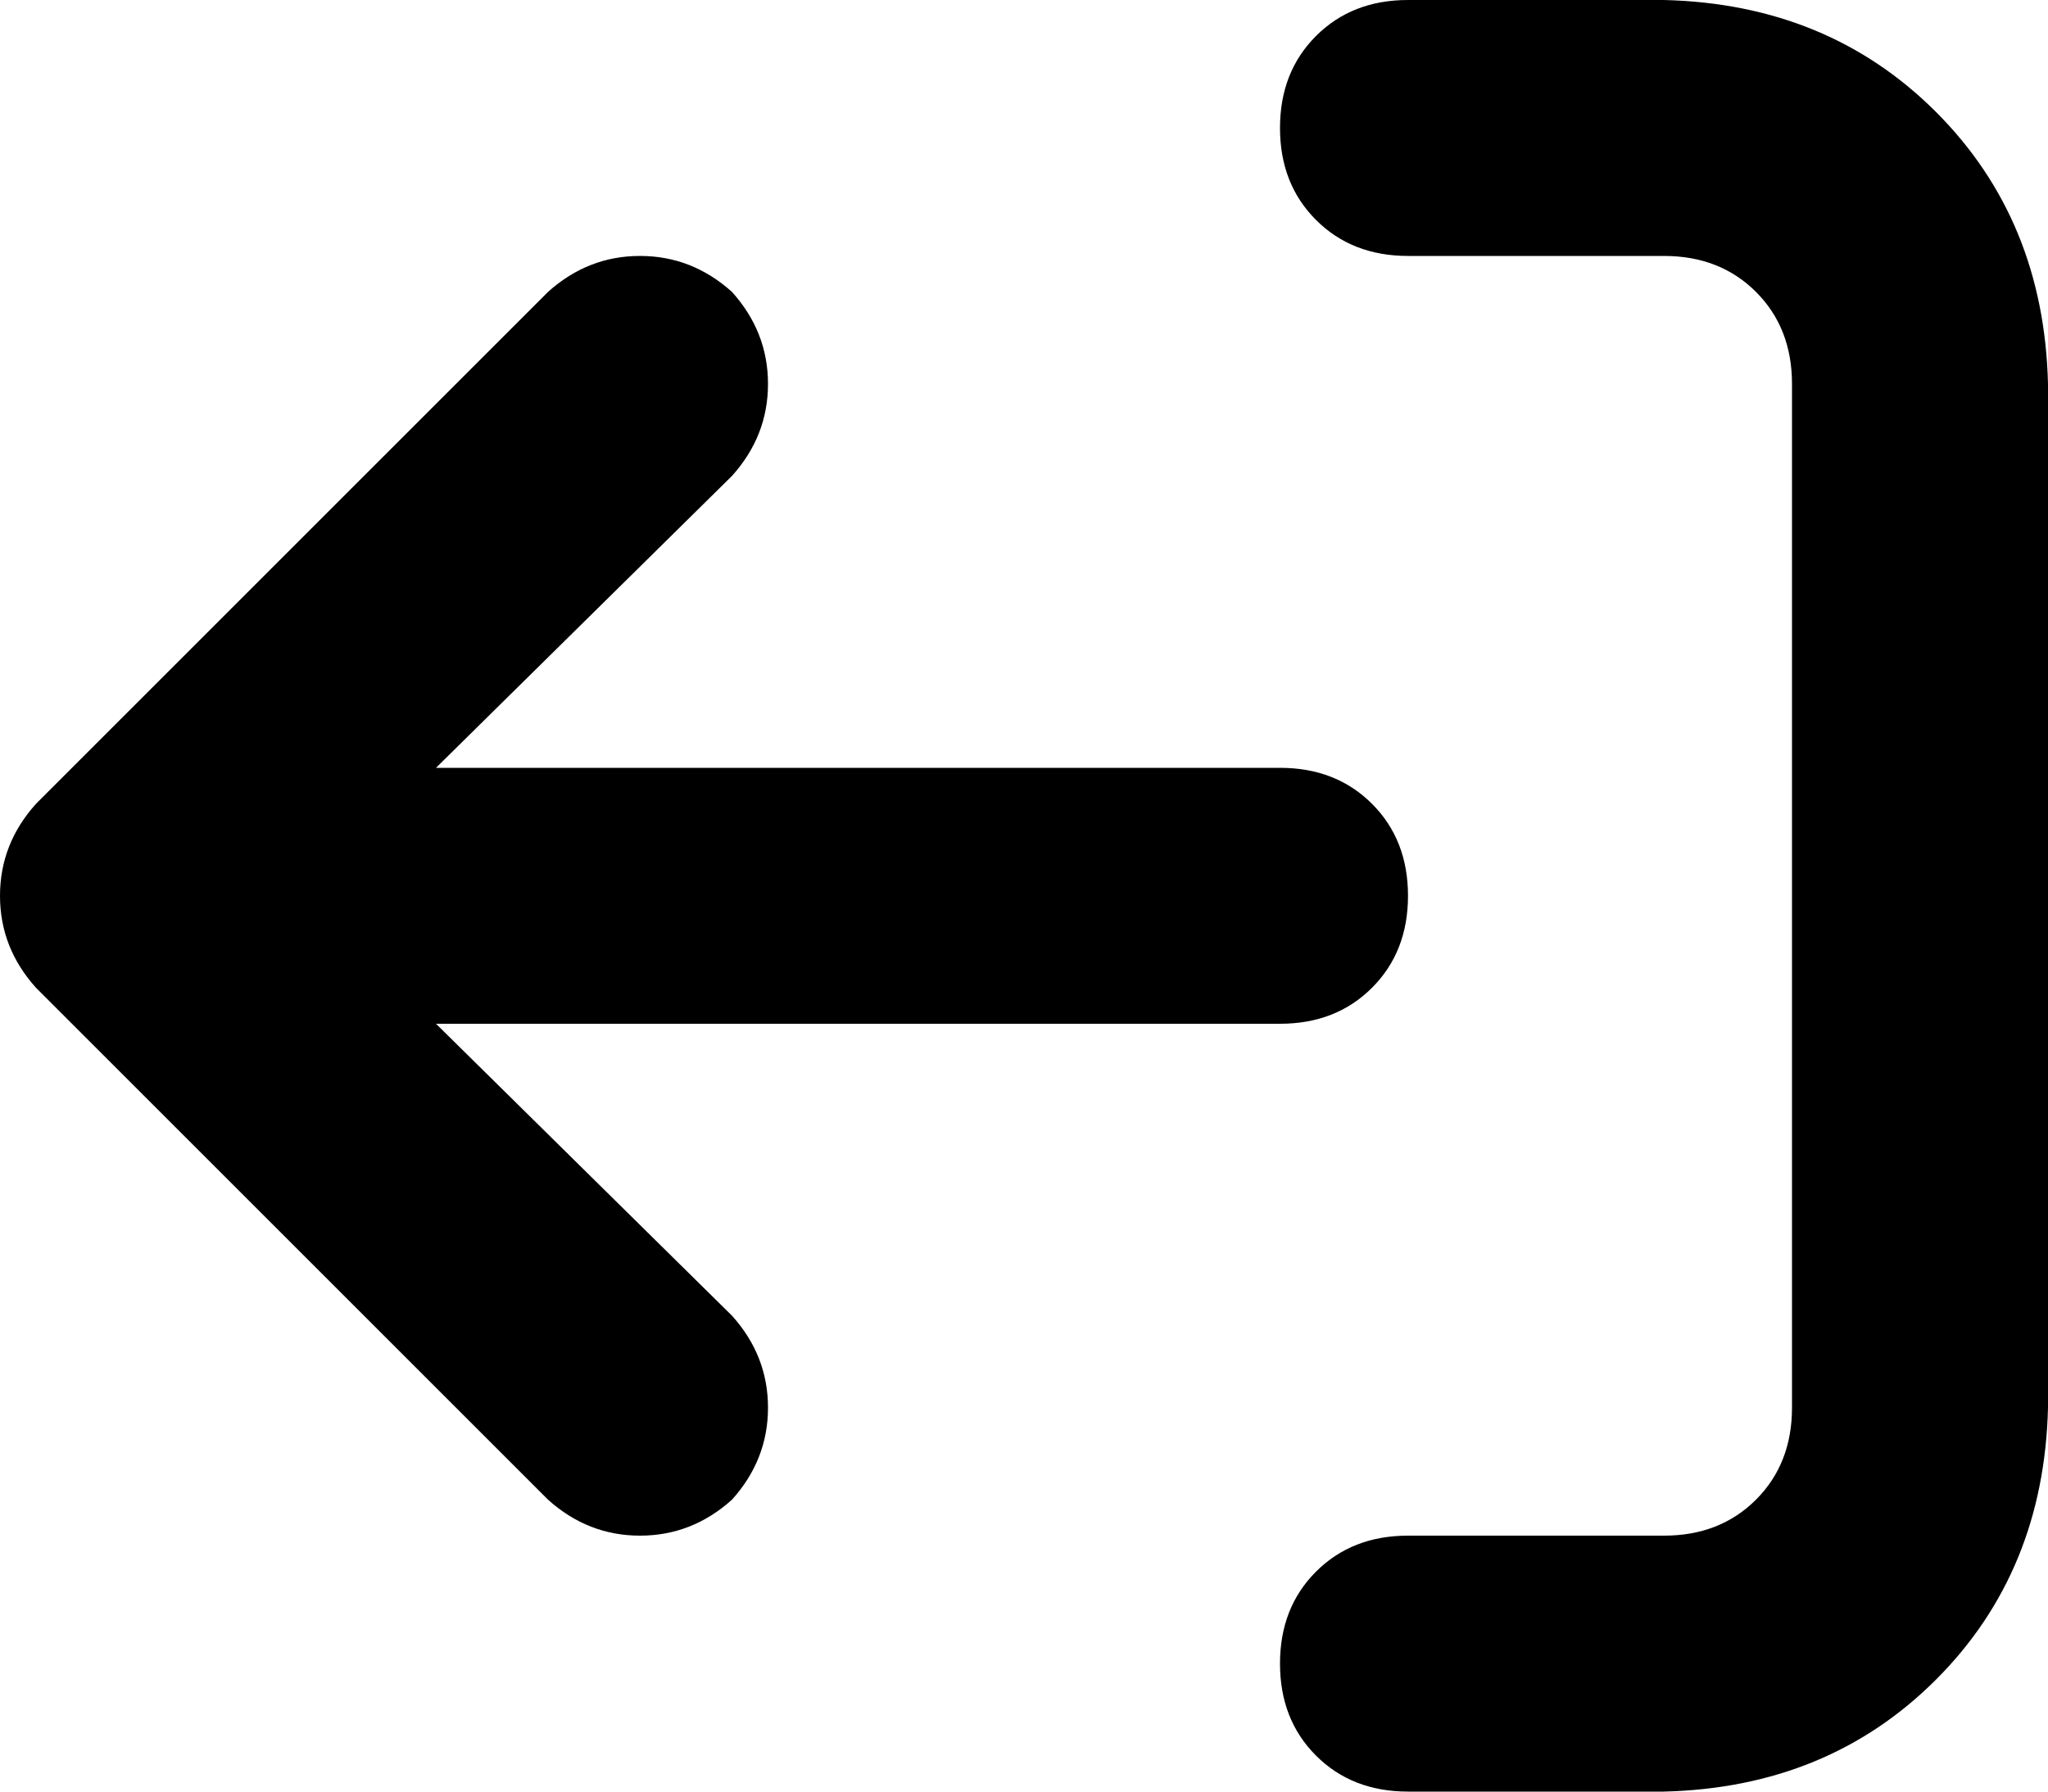 <svg xmlns="http://www.w3.org/2000/svg" viewBox="0 0 512 448">
  <path d="M 9 247 Q 0 237 0 224 L 0 224 L 0 224 Q 0 211 9 201 L 137 73 L 137 73 Q 147 64 160 64 Q 173 64 183 73 Q 192 83 192 96 Q 192 109 183 119 L 109 192 L 109 192 L 320 192 L 320 192 Q 334 192 343 201 Q 352 210 352 224 Q 352 238 343 247 Q 334 256 320 256 L 109 256 L 109 256 L 183 329 L 183 329 Q 192 339 192 352 Q 192 365 183 375 Q 173 384 160 384 Q 147 384 137 375 L 9 247 L 9 247 Z M 352 64 Q 338 64 329 55 L 329 55 L 329 55 Q 320 46 320 32 Q 320 18 329 9 Q 338 0 352 0 L 416 0 L 416 0 Q 457 1 484 28 Q 511 55 512 96 L 512 352 L 512 352 Q 511 393 484 420 Q 457 447 416 448 L 352 448 L 352 448 Q 338 448 329 439 Q 320 430 320 416 Q 320 402 329 393 Q 338 384 352 384 L 416 384 L 416 384 Q 430 384 439 375 Q 448 366 448 352 L 448 96 L 448 96 Q 448 82 439 73 Q 430 64 416 64 L 352 64 L 352 64 Z" />
</svg>